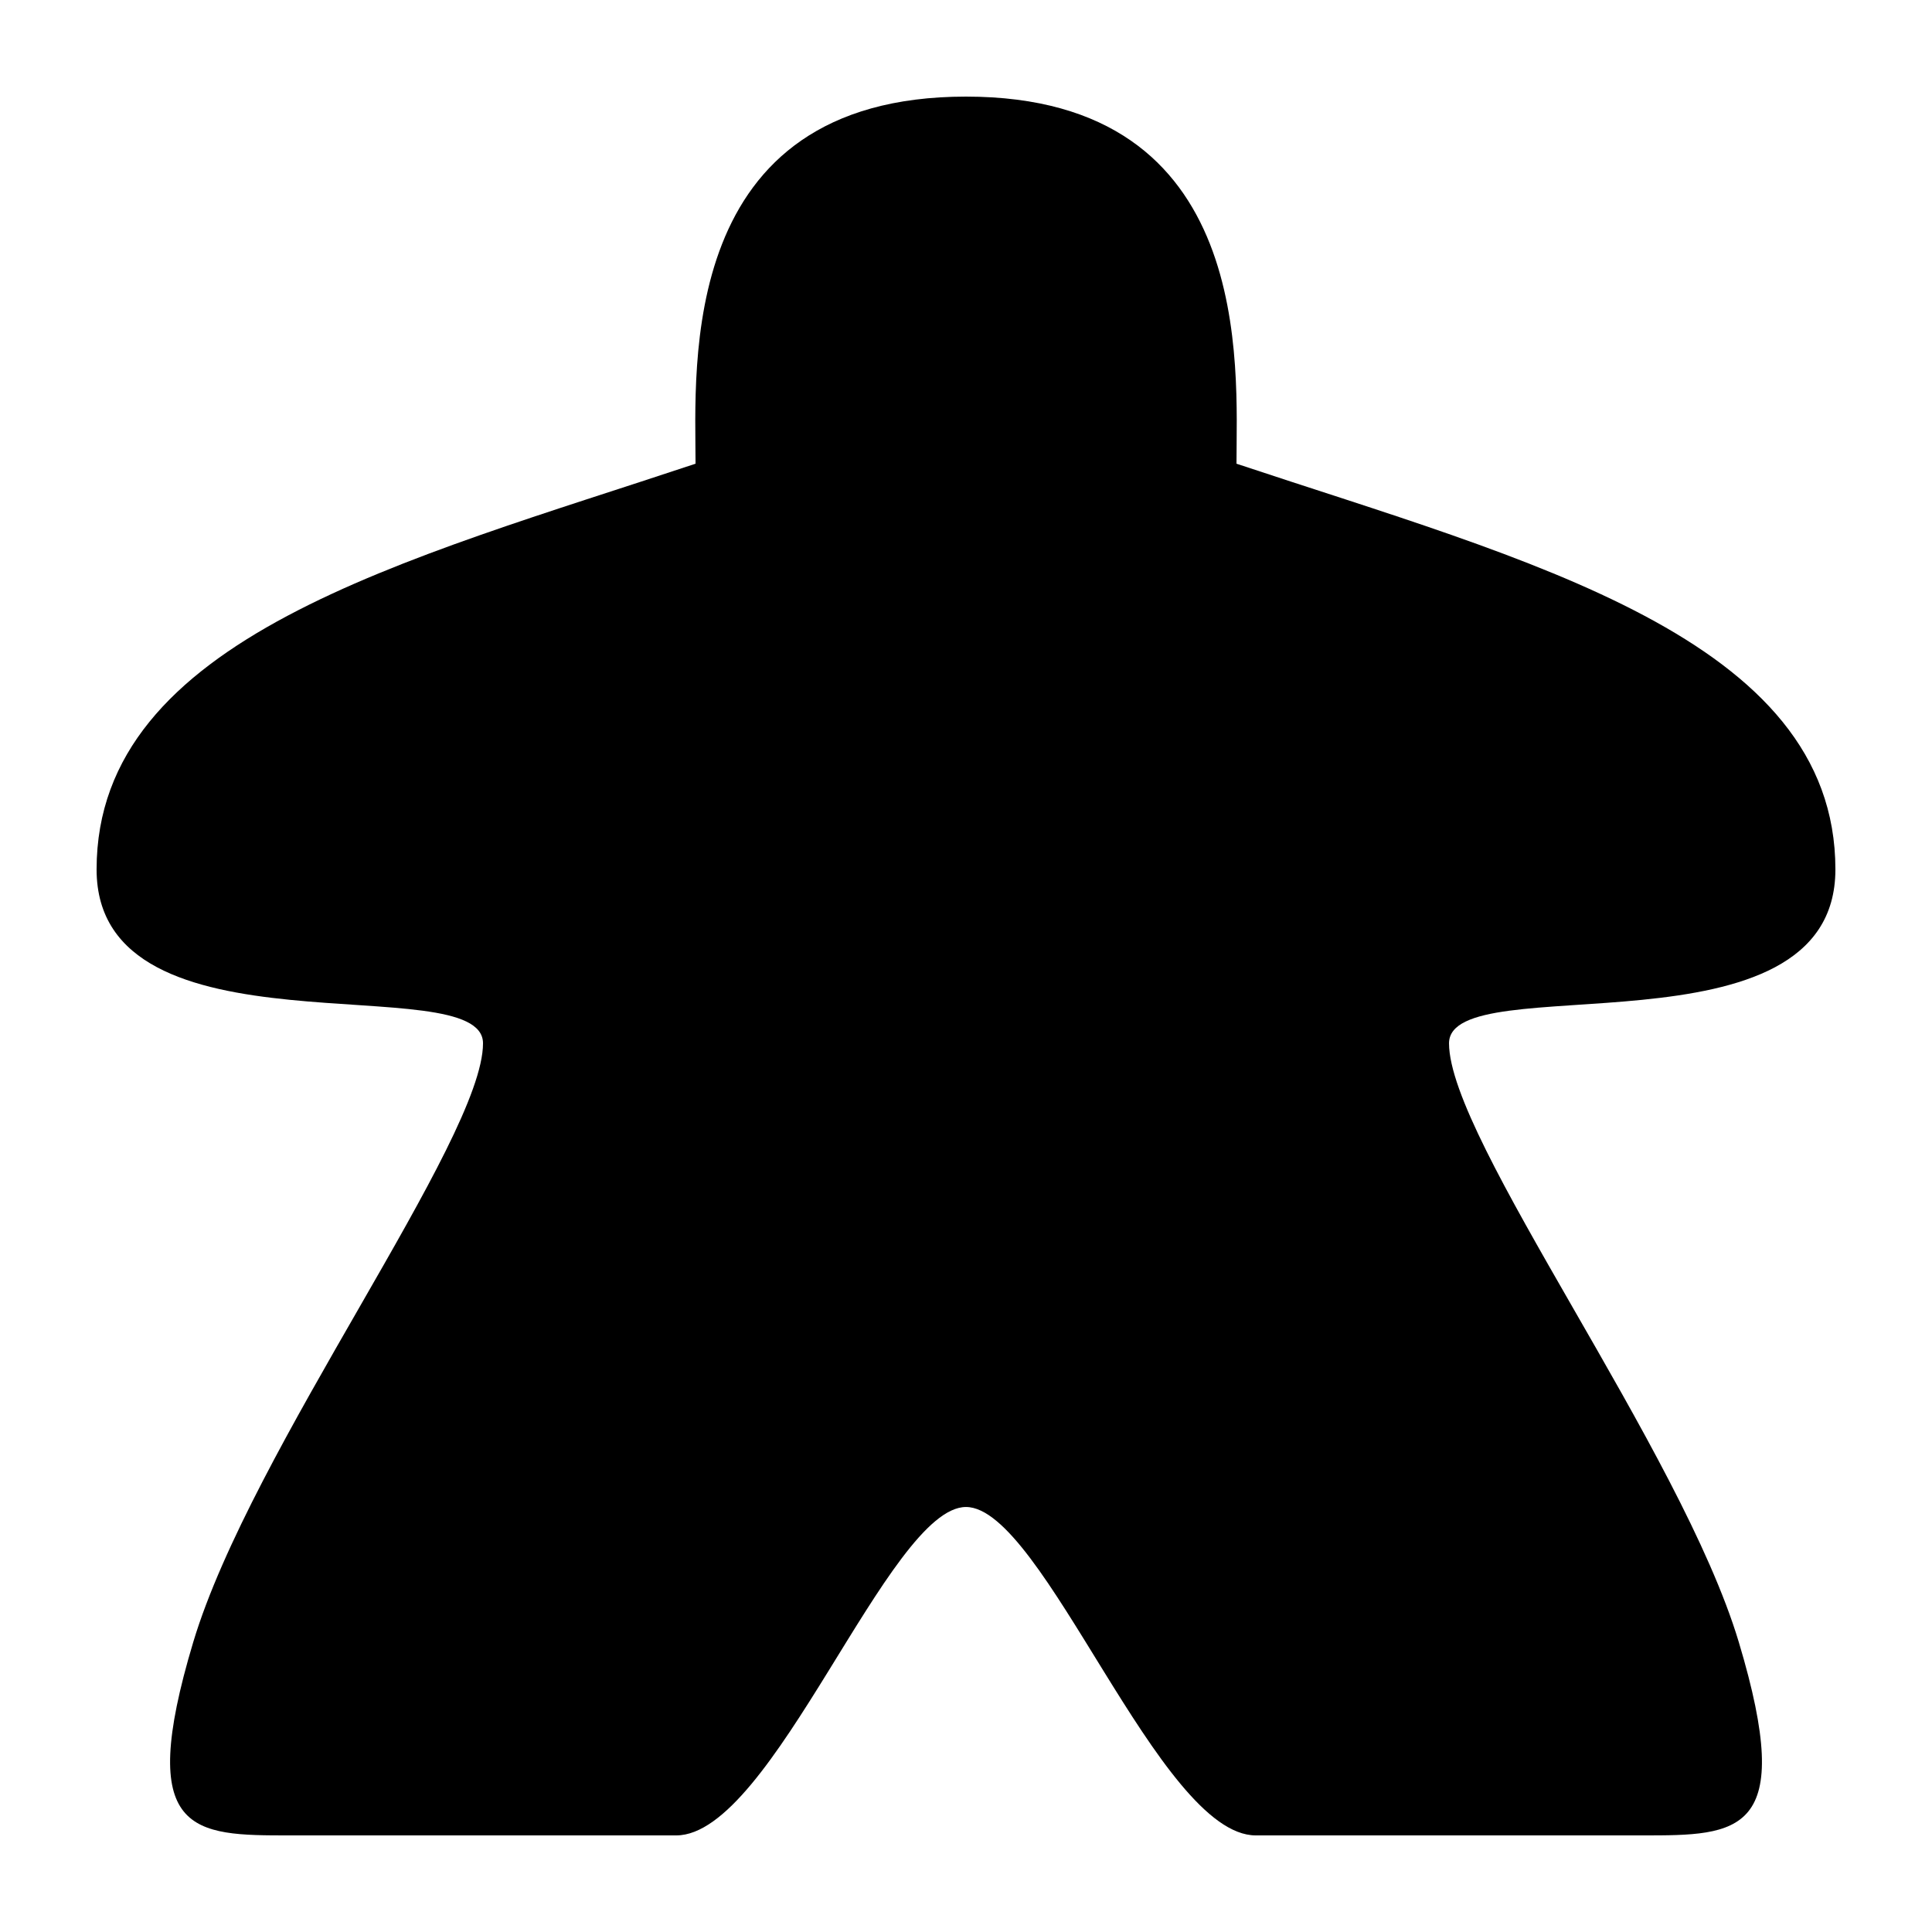 <?xml version="1.0" encoding="UTF-8" standalone="no"?>
<svg
   xmlns:dc="http://purl.org/dc/elements/1.1/"
   xmlns:cc="http://creativecommons.org/ns#"
   xmlns:rdf="http://www.w3.org/1999/02/22-rdf-syntax-ns#"
   xmlns:svg="http://www.w3.org/2000/svg"
   xmlns="http://www.w3.org/2000/svg"
   xmlns:sodipodi="http://sodipodi.sourceforge.net/DTD/sodipodi-0.dtd"
   xmlns:inkscape="http://www.inkscape.org/namespaces/inkscape"
   width="100"
   height="100"
   viewBox="0 0 333.333 333.333"
   id="svg2"
   version="1.1"
   inkscape:version="0.91 r13725"
   sodipodi:docname="meeple.svg">
  <defs
     id="defs7" />
  <sodipodi:namedview
     pagecolor="#ffffff"
     bordercolor="#666666"
     borderopacity="1"
     objecttolerance="10"
     gridtolerance="10"
     guidetolerance="10"
     inkscape:pageopacity="0"
     inkscape:pageshadow="2"
     inkscape:window-width="1218"
     inkscape:window-height="697"
     id="namedview5"
     showgrid="false"
     units="px"
     inkscape:zoom="1.5733302"
     inkscape:cx="75.000148"
     inkscape:cy="75.000148"
     inkscape:window-x="54"
     inkscape:window-y="-8"
     inkscape:window-maximized="1"
     inkscape:current-layer="svg2" />
  <path
     id="Unnamed #49"
     d="m 166.666,16.667 c 50,0 46.669,46.669 46.669,63.338 50,16.662 103.331,30 103.331,70 0,33.331 -66.662,16.662 -66.662,30 0,16.662 40,70 50,103.331 10,33.331 0,33.331 -16.669,33.331 0,0 -50,0 -66.669,0 -16.662,0 -36.662,-56.662 -50,-56.662 -13.331,0 -33.331,56.662 -50,56.662 -16.662,0 -50,0 -66.662,0 -16.669,0 -26.669,0 -16.669,-33.331 10,-33.331 50,-86.669 50,-103.331 0,-13.338 -66.669,3.331 -66.669,-30 0,-40 53.338,-53.338 103.338,-70 0,-16.669 -3.338,-63.338 46.662,-63.338 z"
     inkscape:connector-curvature="0"
     style="fill:#000000;fill-opacity:1;stroke:none;stroke-width:1" />
</svg>
